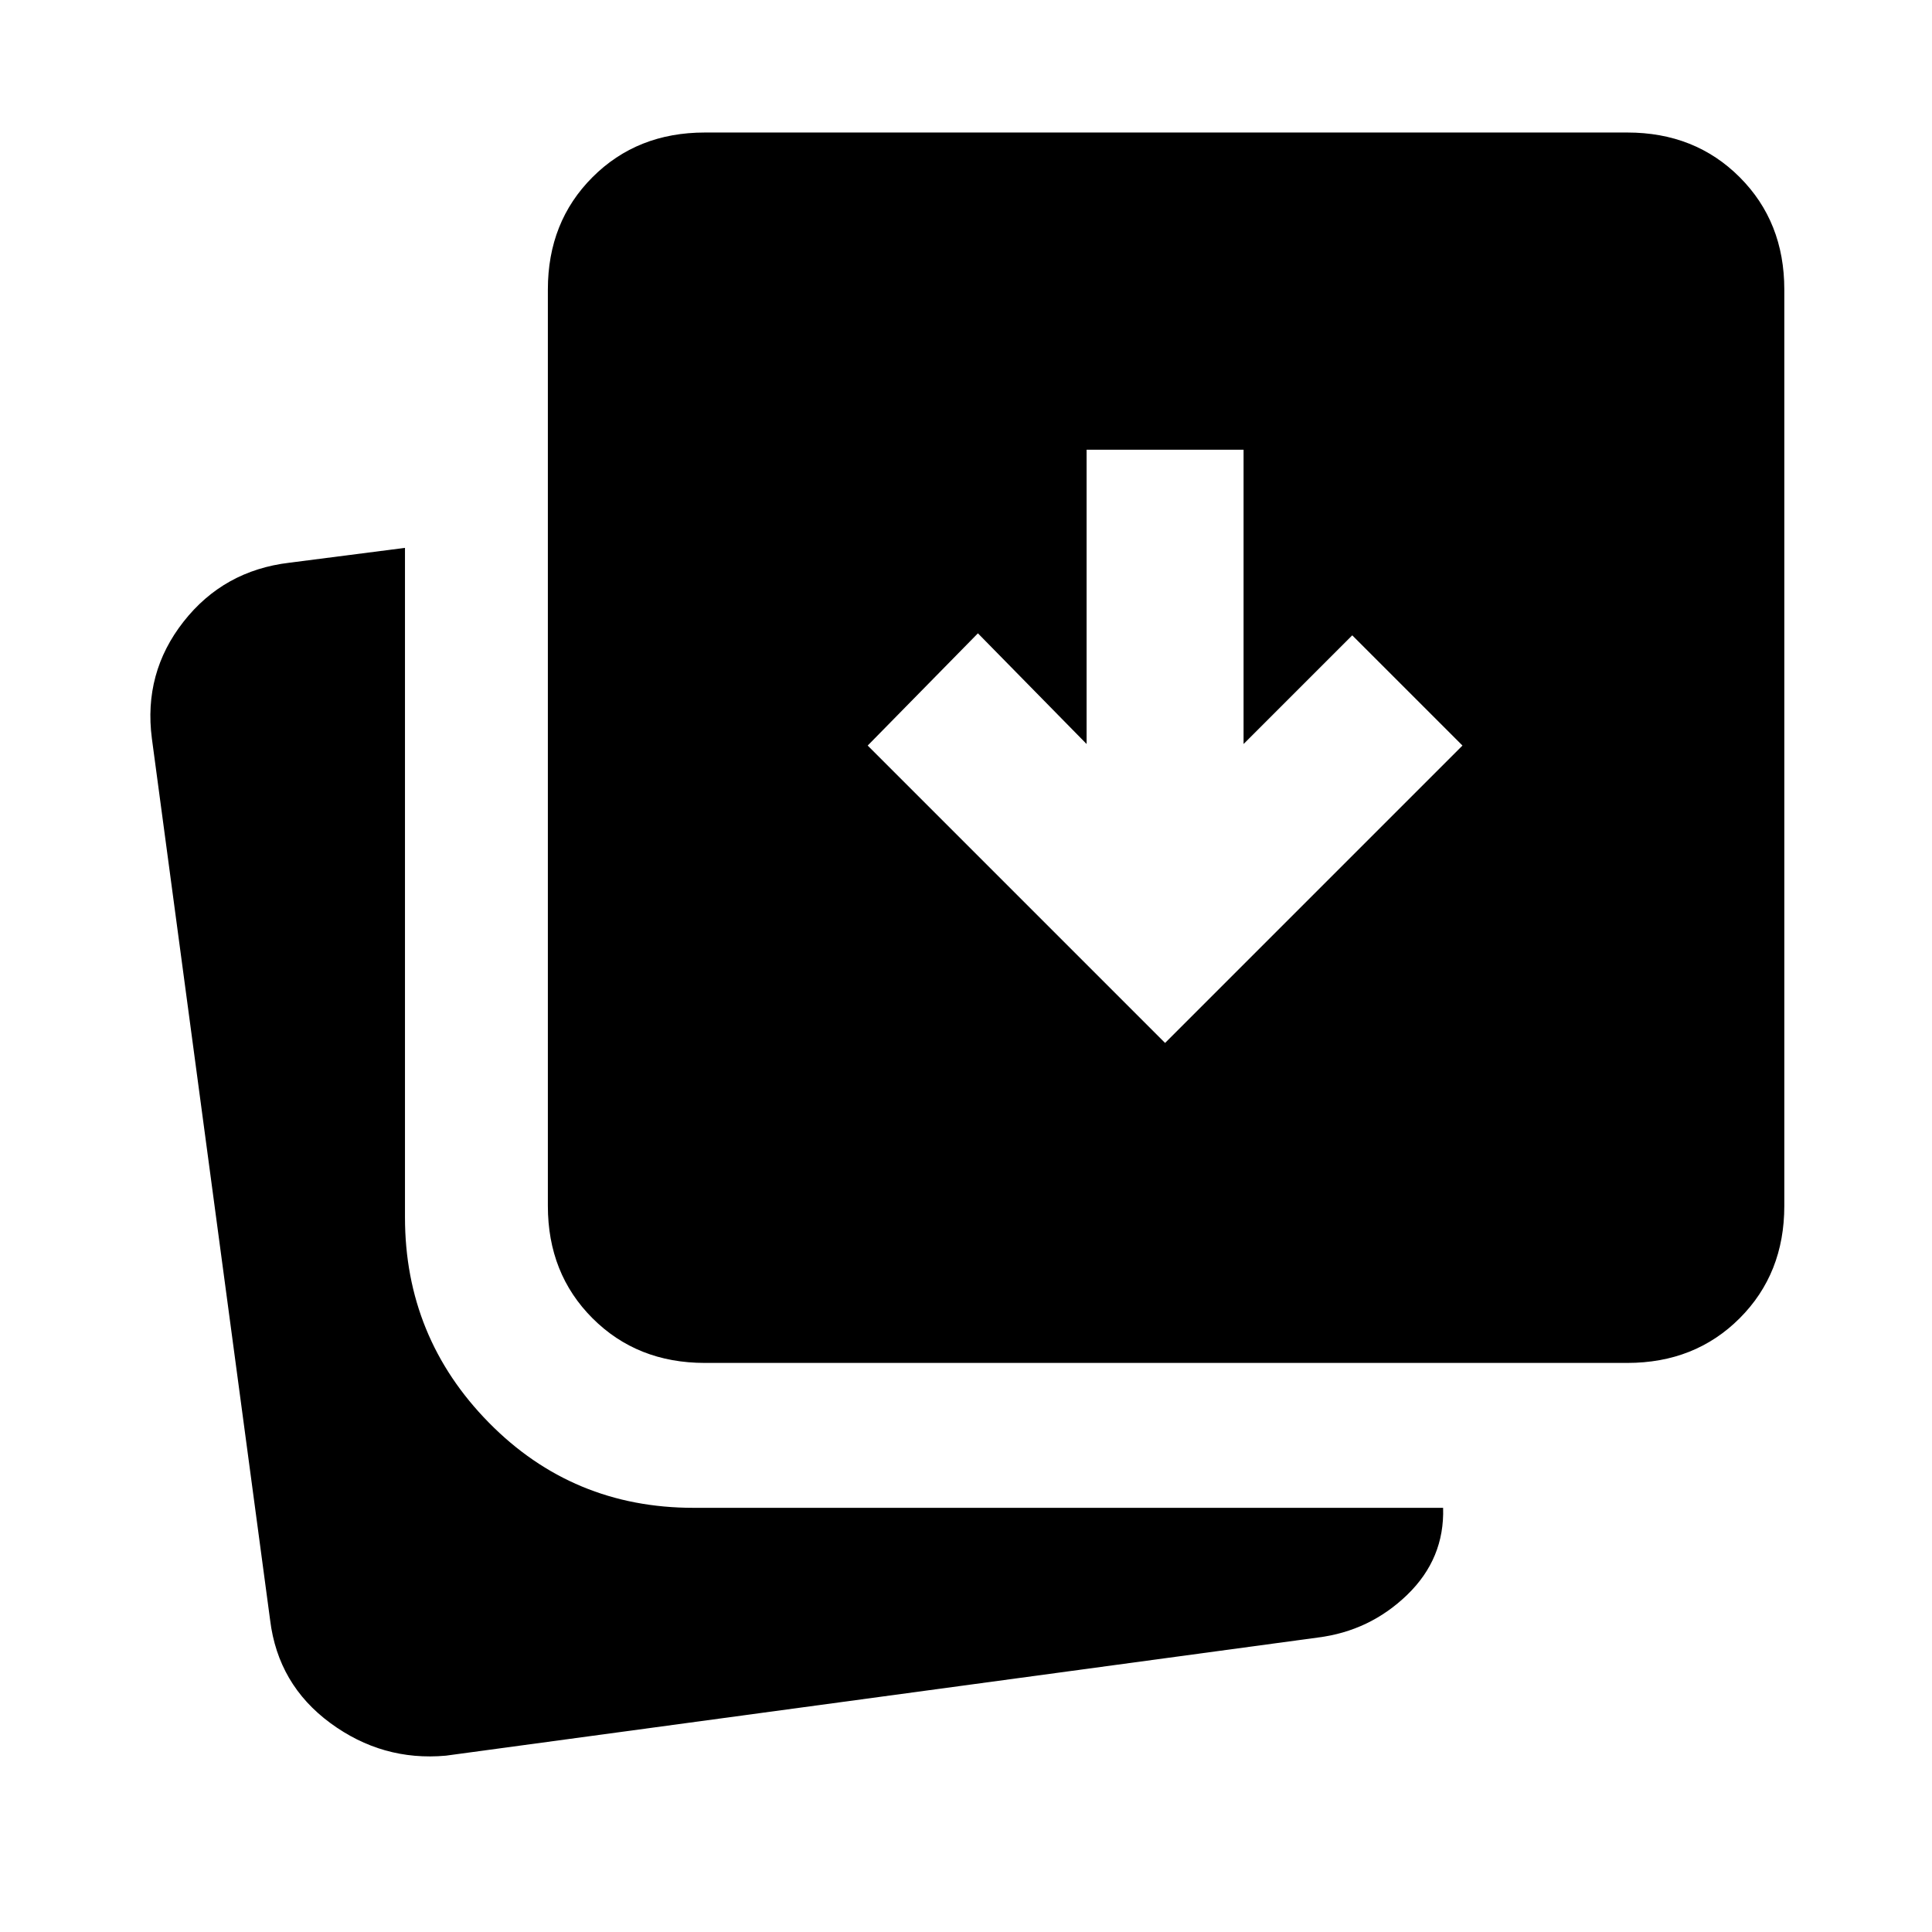 <svg xmlns="http://www.w3.org/2000/svg" height="20" viewBox="0 96 960 960" width="20"><path d="m578.922 614.23 147.769-147.768-54.769-54.768-54 54V319.463h-77.999v146.231l-54.001-55-54.768 55.768L578.922 614.23Zm-228.692 159q-33.623 0-55.811-22.188-22.188-22.188-22.188-55.811V239.846q0-33.623 22.188-55.811 22.188-22.188 55.811-22.188h458.385q33.623 0 55.811 22.188 22.188 22.188 22.188 55.811v455.385q0 33.623-22.188 55.811-22.188 22.188-55.811 22.188H350.23ZM221.538 968.383q-31.538 2.846-57.449-16.249-25.912-19.095-29.857-51.057l-58.77-438.154q-4.23-32.572 15.727-58.003 19.958-25.432 52.58-29.303l57.462-7.385v332.614q0 59.66 41.654 102.022 41.654 42.362 101.73 42.362h372.462q.769 25.23-17.846 43.23-18.615 18-44.461 21.231l-433.232 58.692Z"/></svg>